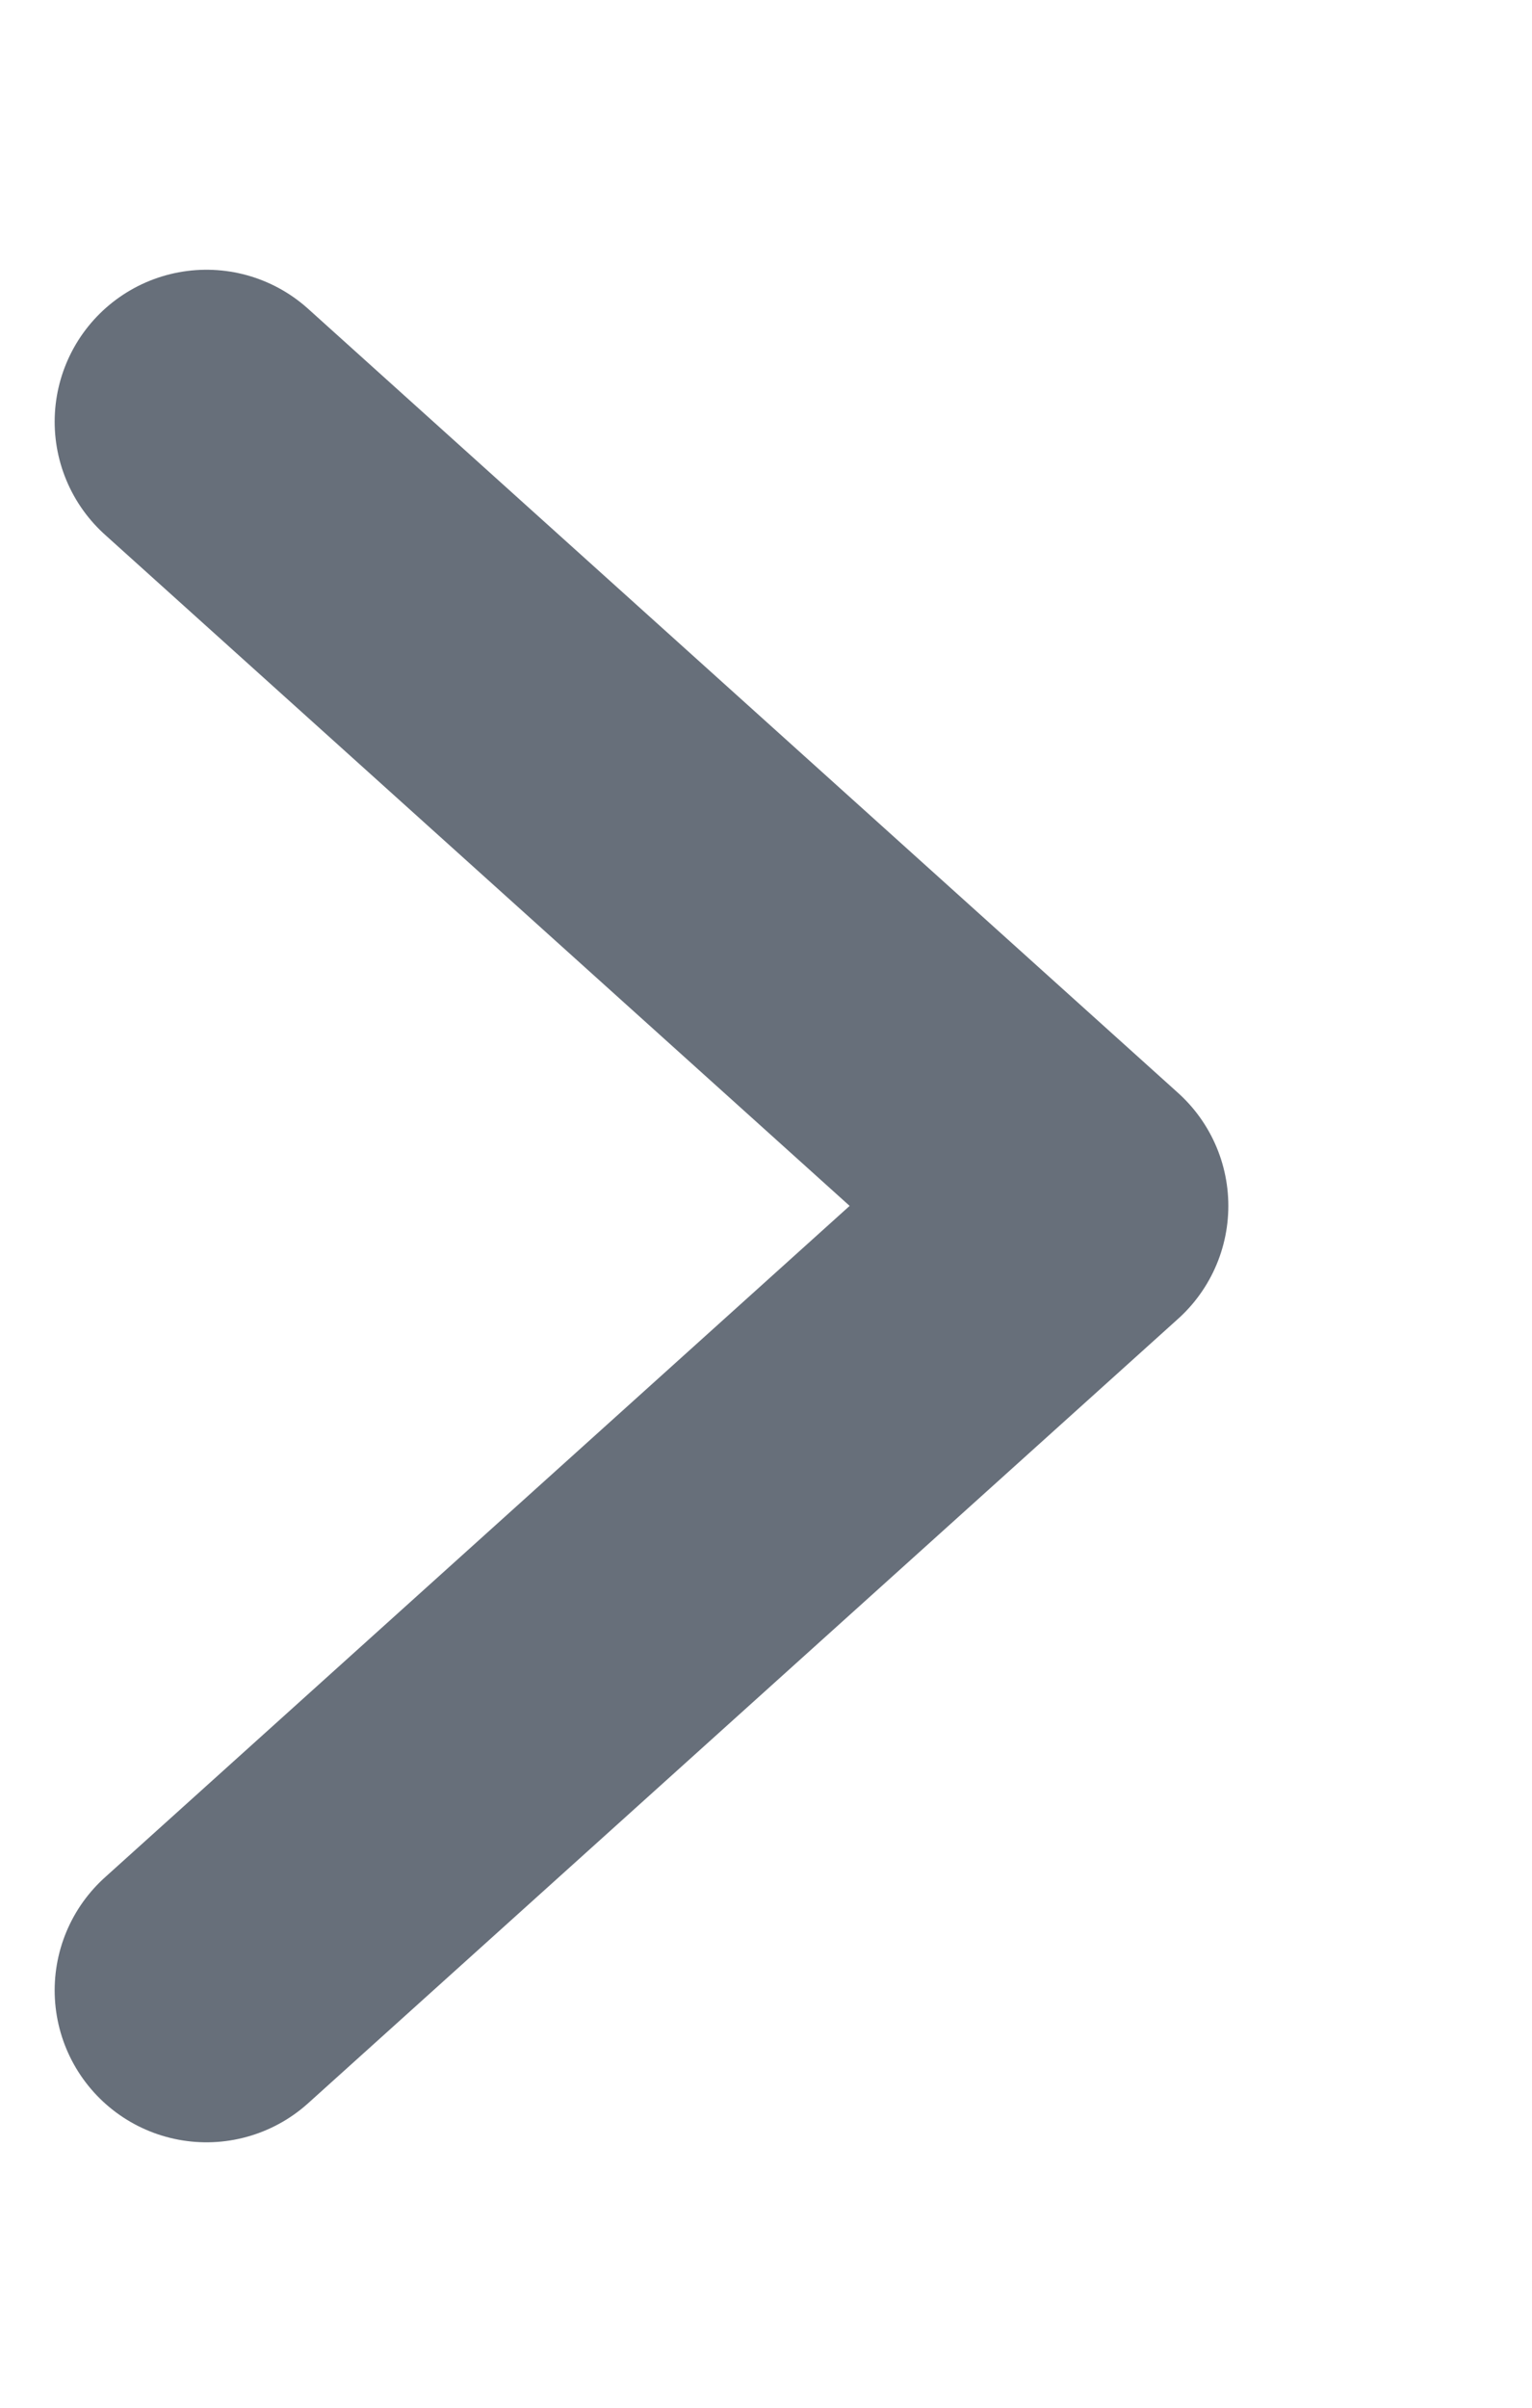 <svg xmlns="http://www.w3.org/2000/svg" width="10.09" height="15.844" viewBox="0 0 10.09 15.844">
  <defs>
    <style>
      .cls-1 {
        fill: none;
        stroke: #676f7a;
        stroke-linecap: round;
        stroke-linejoin: round;
        stroke-width: 2px;
        fill-rule: evenodd;
      }
    </style>
  </defs>
  <path id="Фигура_10_копия_3" data-name="Фигура 10 копия 3" class="cls-1" d="M1736.36,632.159l5.73-5.162-5.73-5.16" transform="translate(-1735 -619.062)"/>
</svg>
